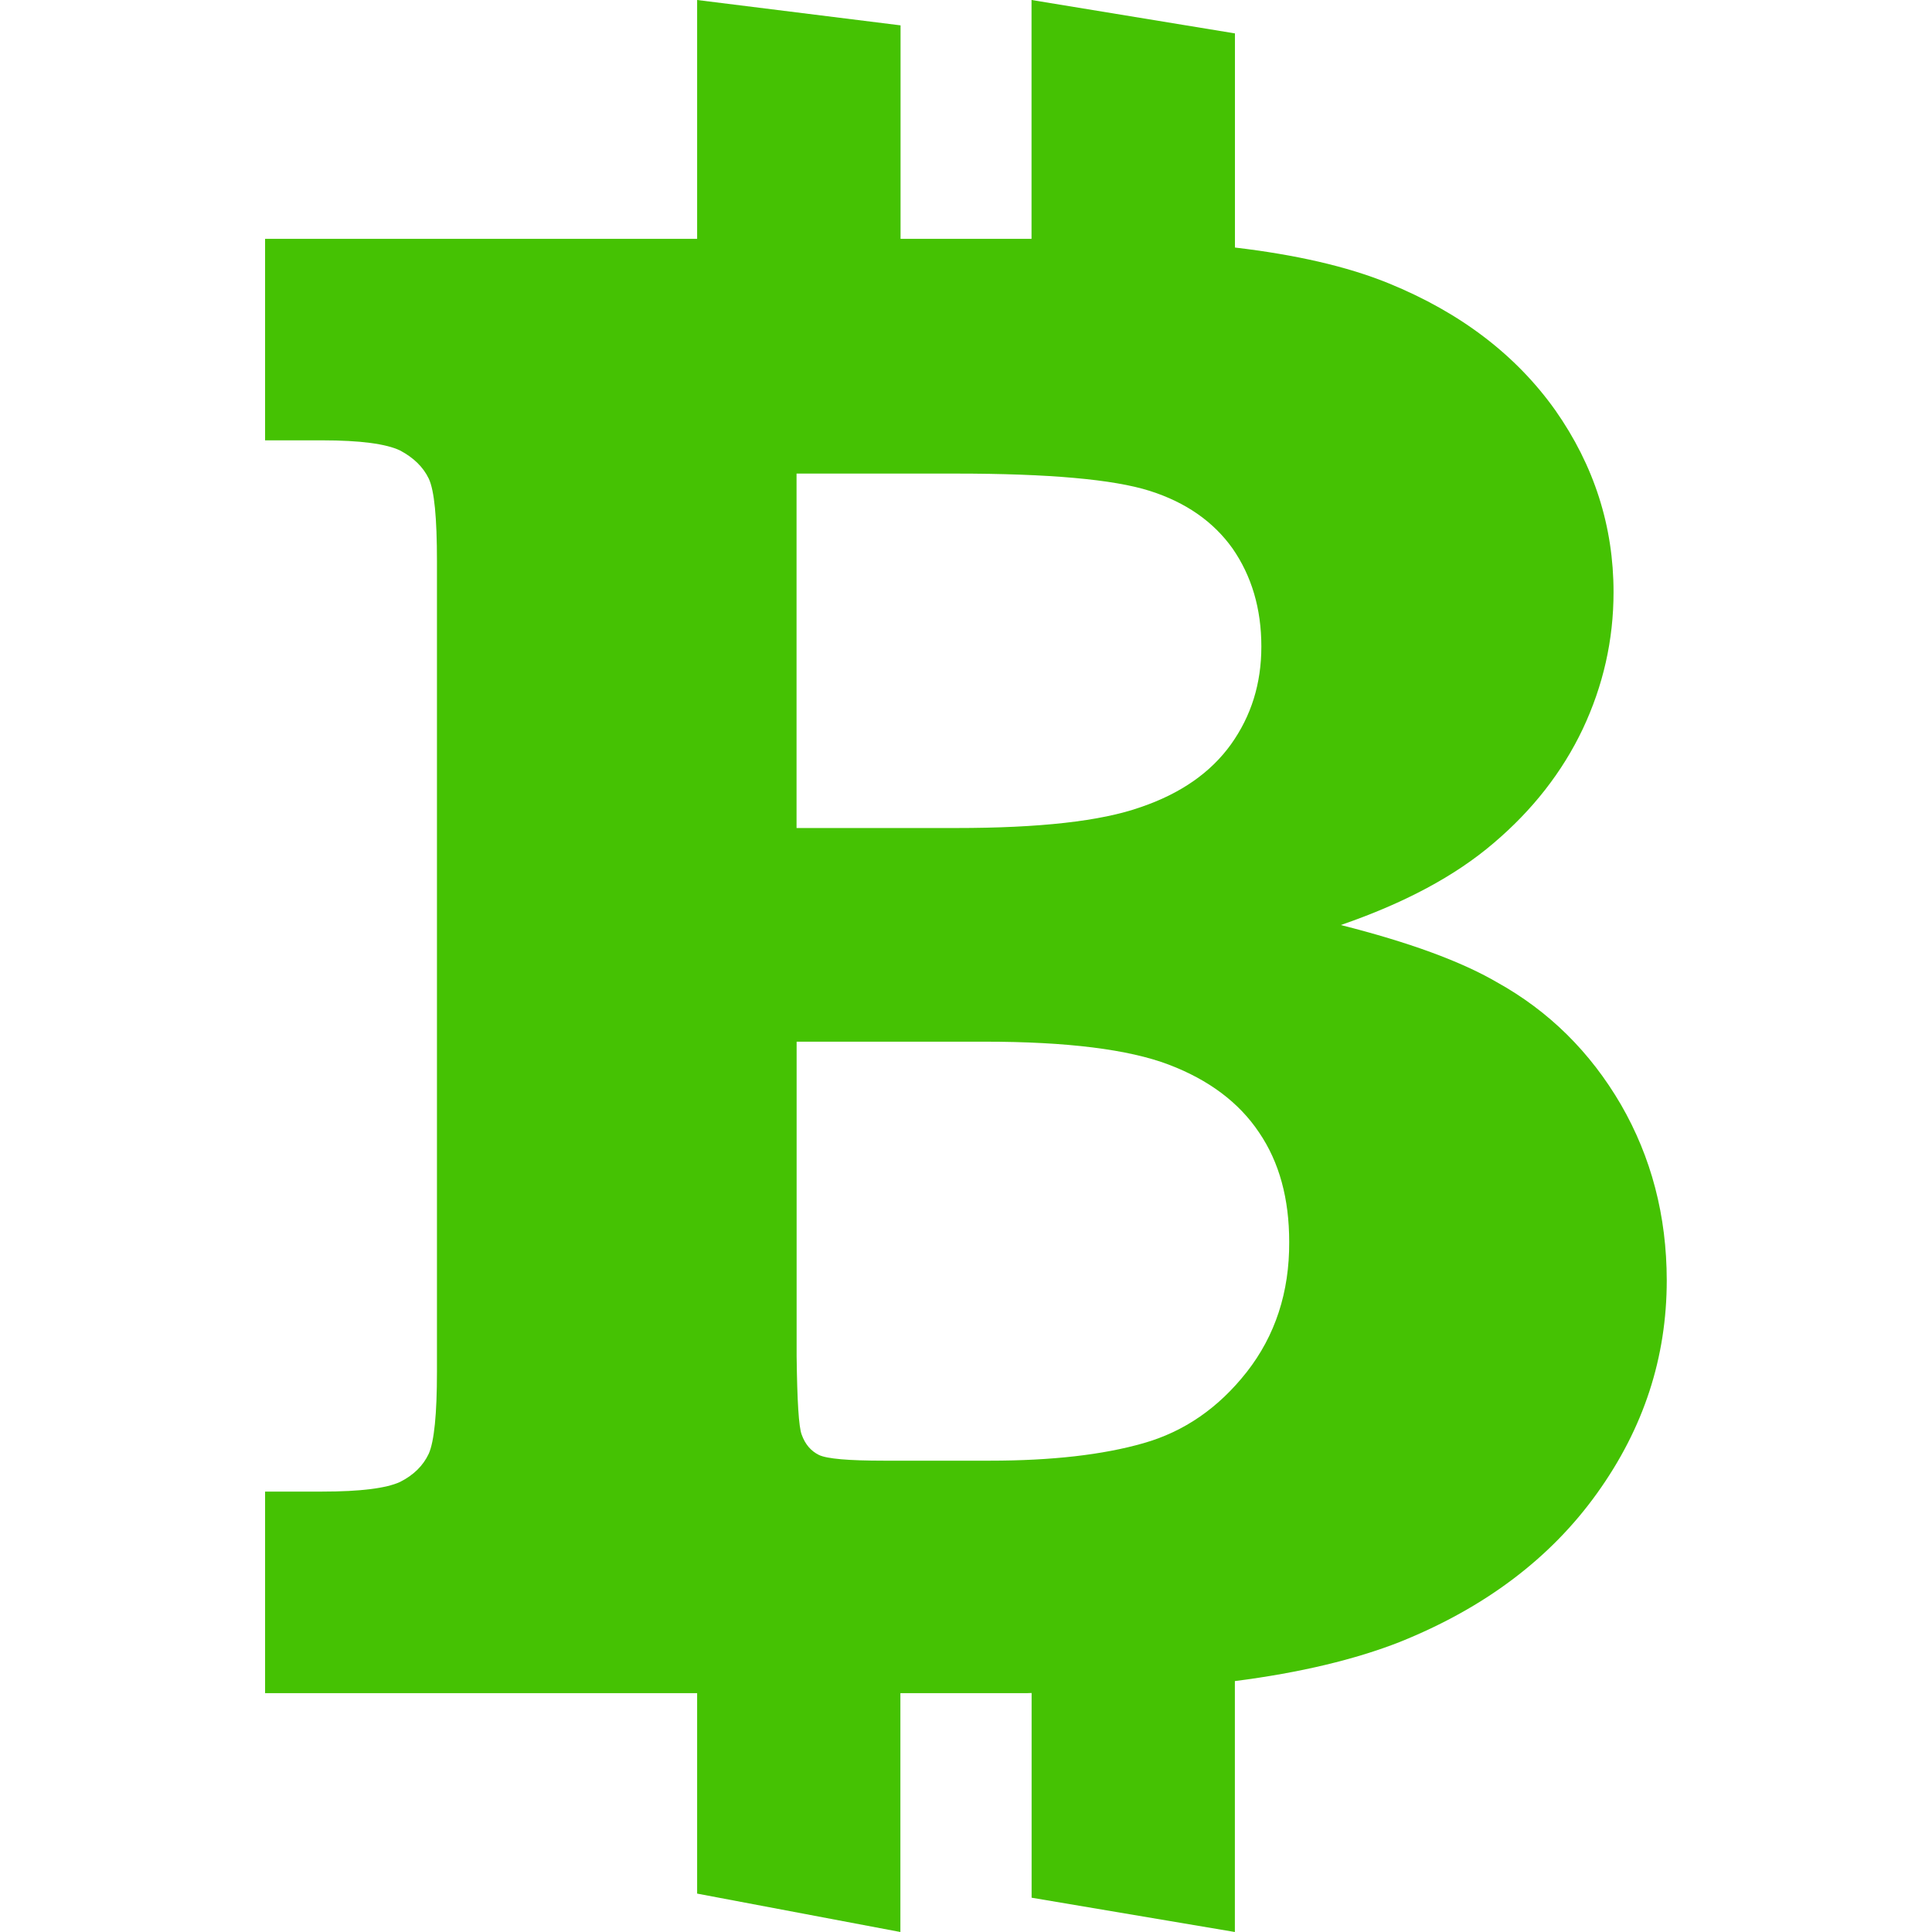 <?xml version="1.0" ?><!DOCTYPE svg  PUBLIC '-//W3C//DTD SVG 1.1//EN'  'http://www.w3.org/Graphics/SVG/1.1/DTD/svg11.dtd'><svg enable-background="new 0 0 24 24" height="24px" id="Layer_1" version="1.1" viewBox="0 0 24 24" width="24px" xml:space="preserve" xmlns="http://www.w3.org/2000/svg" xmlns:xlink="http://www.w3.org/1999/xlink"><g><path fill="#45c203" d="M20.136,13.722c-0.381-0.653-0.893-1.161-1.542-1.521c-0.447-0.26-1.092-0.496-1.938-0.71   c0.786-0.271,1.418-0.606,1.901-1.02c0.479-0.407,0.85-0.879,1.105-1.416c0.252-0.536,0.382-1.101,0.382-1.699   c0-0.818-0.241-1.572-0.723-2.259c-0.485-0.683-1.174-1.212-2.069-1.577c-0.521-0.213-1.167-0.357-1.911-0.445V0.415L12.814,0   v2.967h-1.627V0.315L8.66,0v2.967H3.293V5.47h0.71c0.475,0,0.795,0.044,0.967,0.126C5.137,5.685,5.256,5.8,5.326,5.945   c0.07,0.148,0.102,0.489,0.102,1.025v10.072c0,0.522-0.034,0.864-0.102,1.017c-0.07,0.149-0.188,0.265-0.356,0.35   c-0.171,0.079-0.492,0.12-0.967,0.12h-0.71v2.504H8.66v2.49L11.185,24v-2.967h1.57c0.02,0,0.038-0.002,0.06-0.002v2.543L15.34,24   v-3.117c0.814-0.104,1.502-0.271,2.049-0.486c1.056-0.424,1.873-1.041,2.45-1.847c0.58-0.808,0.866-1.688,0.866-2.646   C20.704,15.102,20.513,14.375,20.136,13.722z M9.896,5.883h1.98c1.156,0,1.956,0.072,2.407,0.215   c0.45,0.143,0.792,0.384,1.028,0.715c0.237,0.342,0.358,0.747,0.358,1.219c0,0.461-0.126,0.862-0.377,1.214   c-0.251,0.35-0.624,0.611-1.12,0.78c-0.496,0.176-1.262,0.26-2.297,0.26h-1.98V5.883z M15.488,17.043   c-0.353,0.449-0.78,0.742-1.284,0.885c-0.502,0.144-1.139,0.217-1.905,0.217h-1.318c-0.44,0-0.709-0.023-0.808-0.071   c-0.101-0.05-0.171-0.133-0.214-0.252c-0.037-0.097-0.056-0.418-0.063-0.975v-3.907h2.333c1.028,0,1.791,0.096,2.289,0.285   s0.874,0.471,1.122,0.842c0.253,0.371,0.375,0.825,0.375,1.361C16.018,16.053,15.841,16.592,15.488,17.043z"/></g></svg>